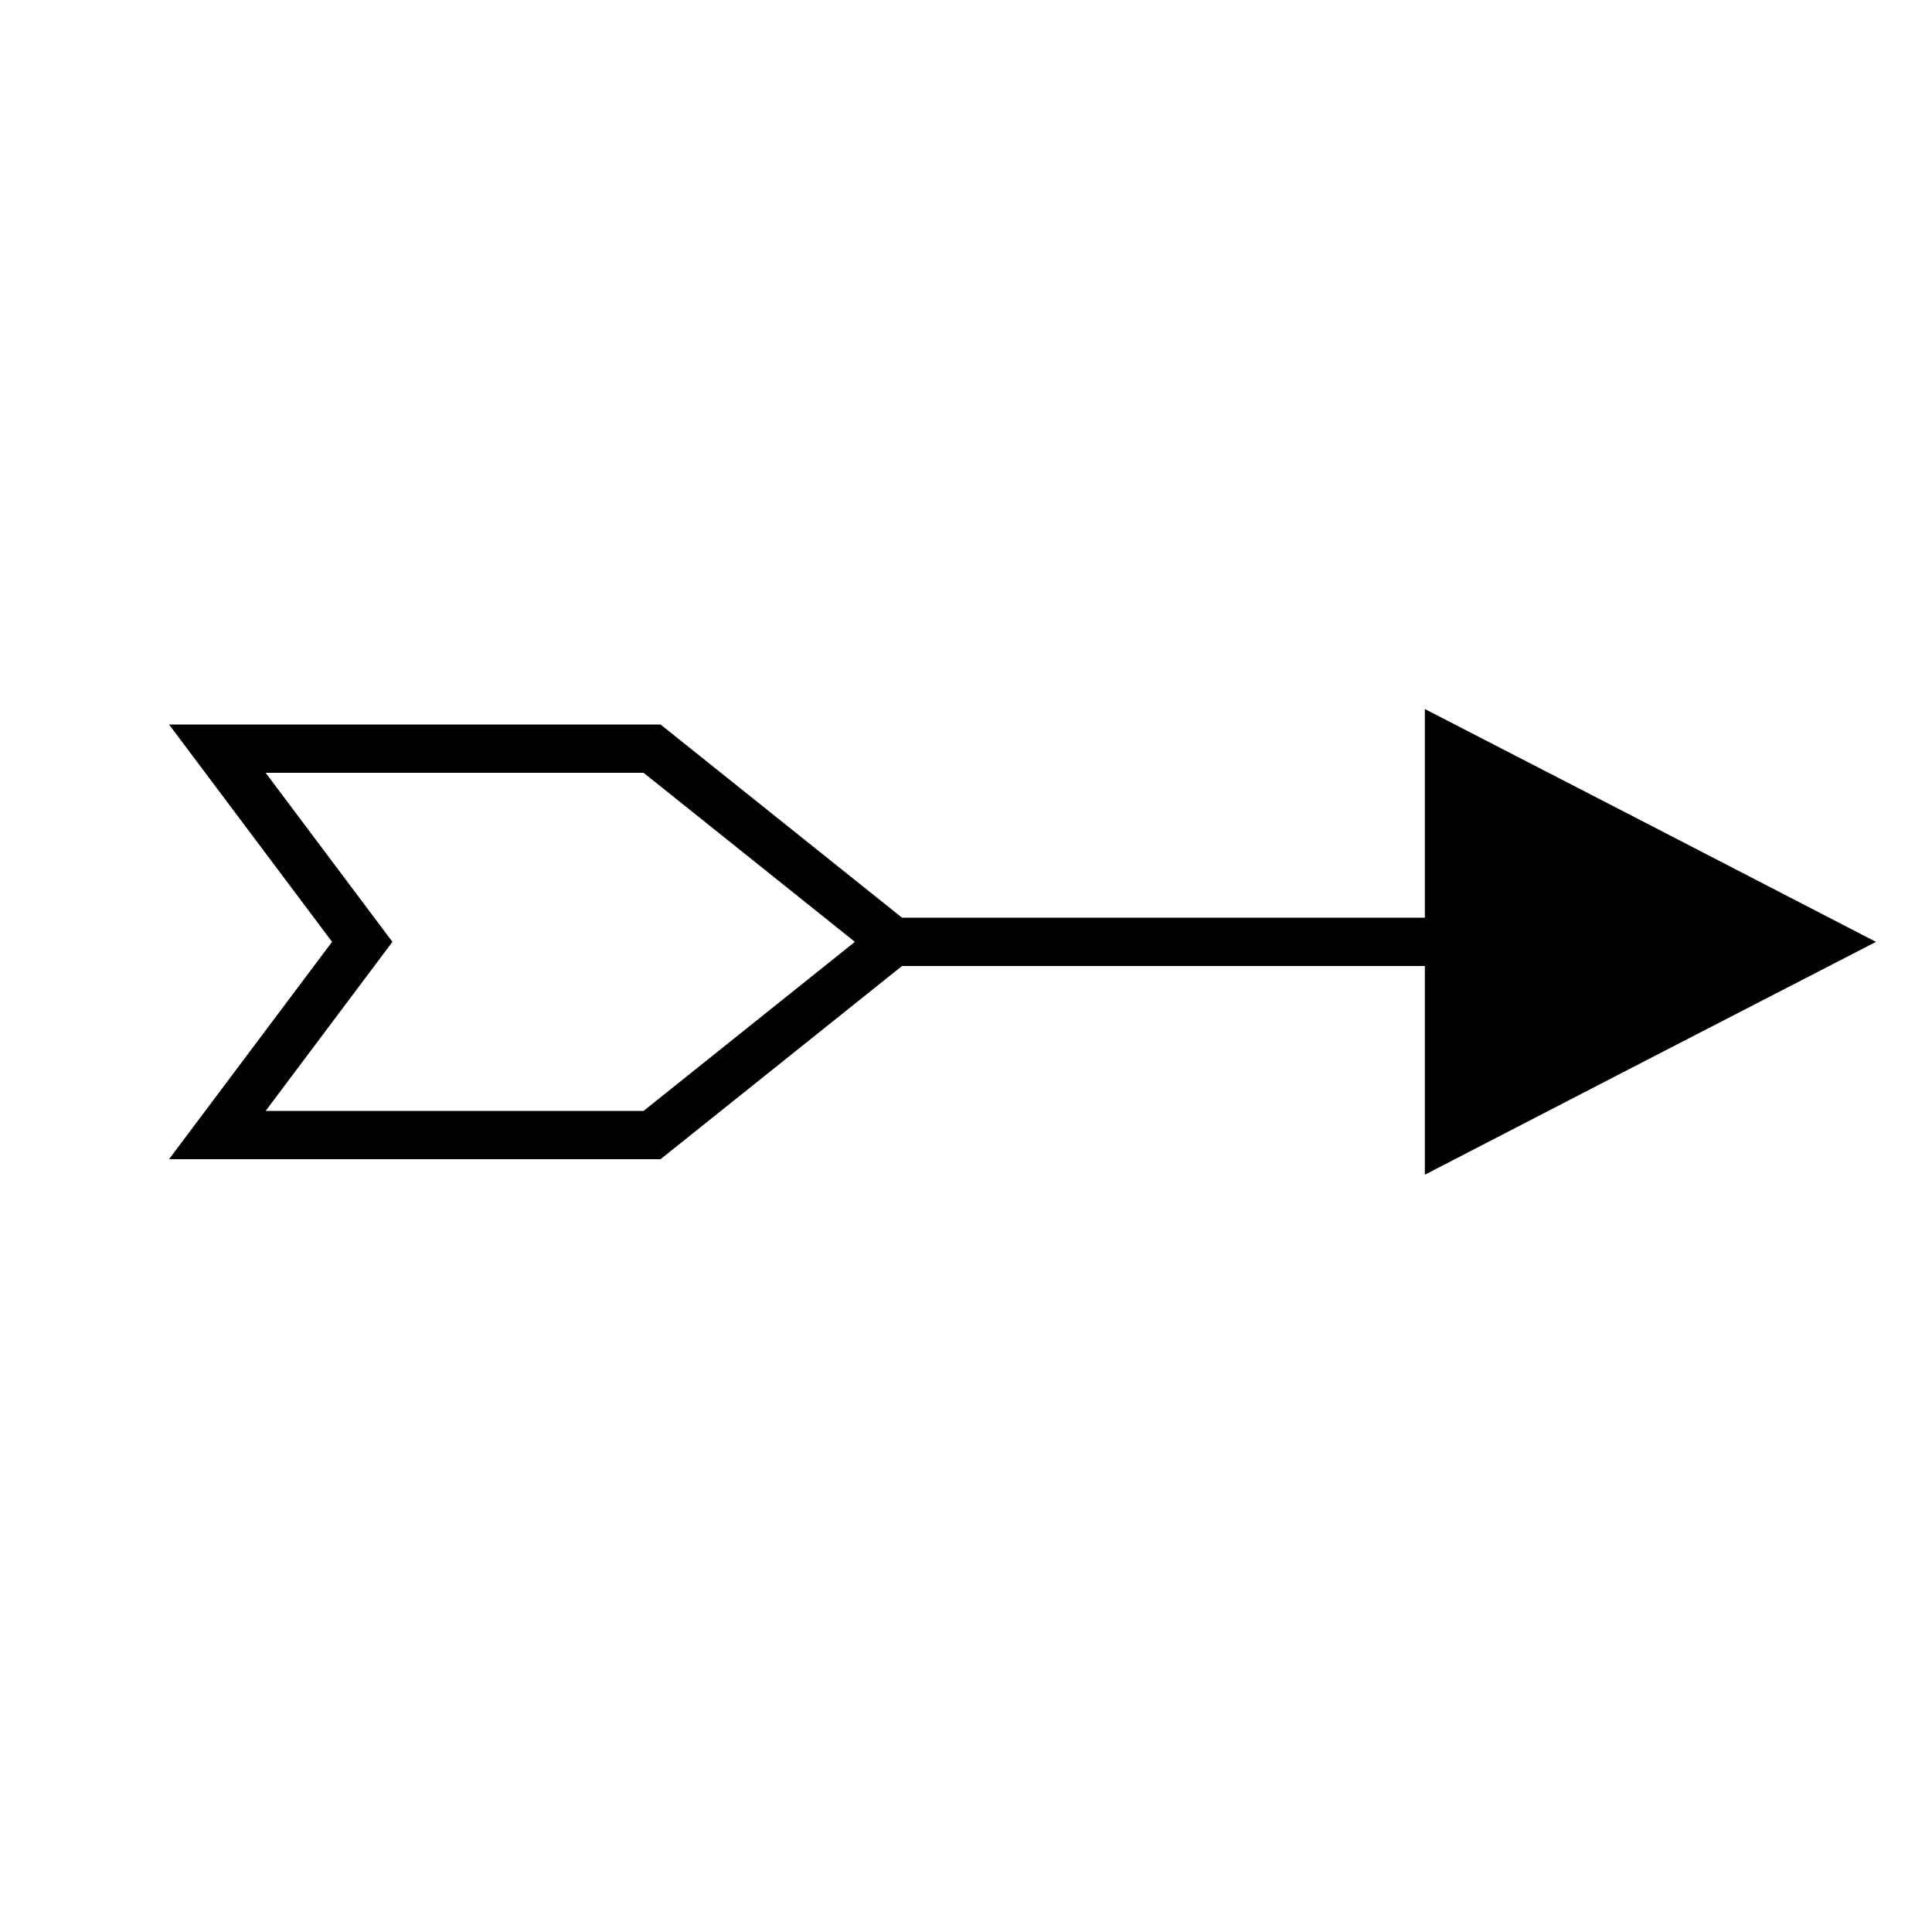 <svg xmlns="http://www.w3.org/2000/svg" version="1.2" viewBox="0 0 40 40" width="40" height="40">
<path d="M7.5 19.5L4.5 15.5L13.5 15.5L18.5 19.5L13.5 23.5L4.5 23.5L7.5 19.5Z" id="b3kVujwjun" stroke-width="1" stroke="black" fill="none" fill-opacity="1"></path>
<path d="M30.5 19.5L18.5 19.5" id="b77NZ727N" stroke-width="1" stroke="black" fill="none" fill-opacity="1"></path>
<path d="M33.87 21.5L30 23.5L30 19.5L30 15.5L33.88 17.5L37.75 19.5L33.87 21.5Z" id="g9LTq5lYH" stroke-width="1" stroke="black" fill="black" fill-opacity="1"></path>
</svg>
